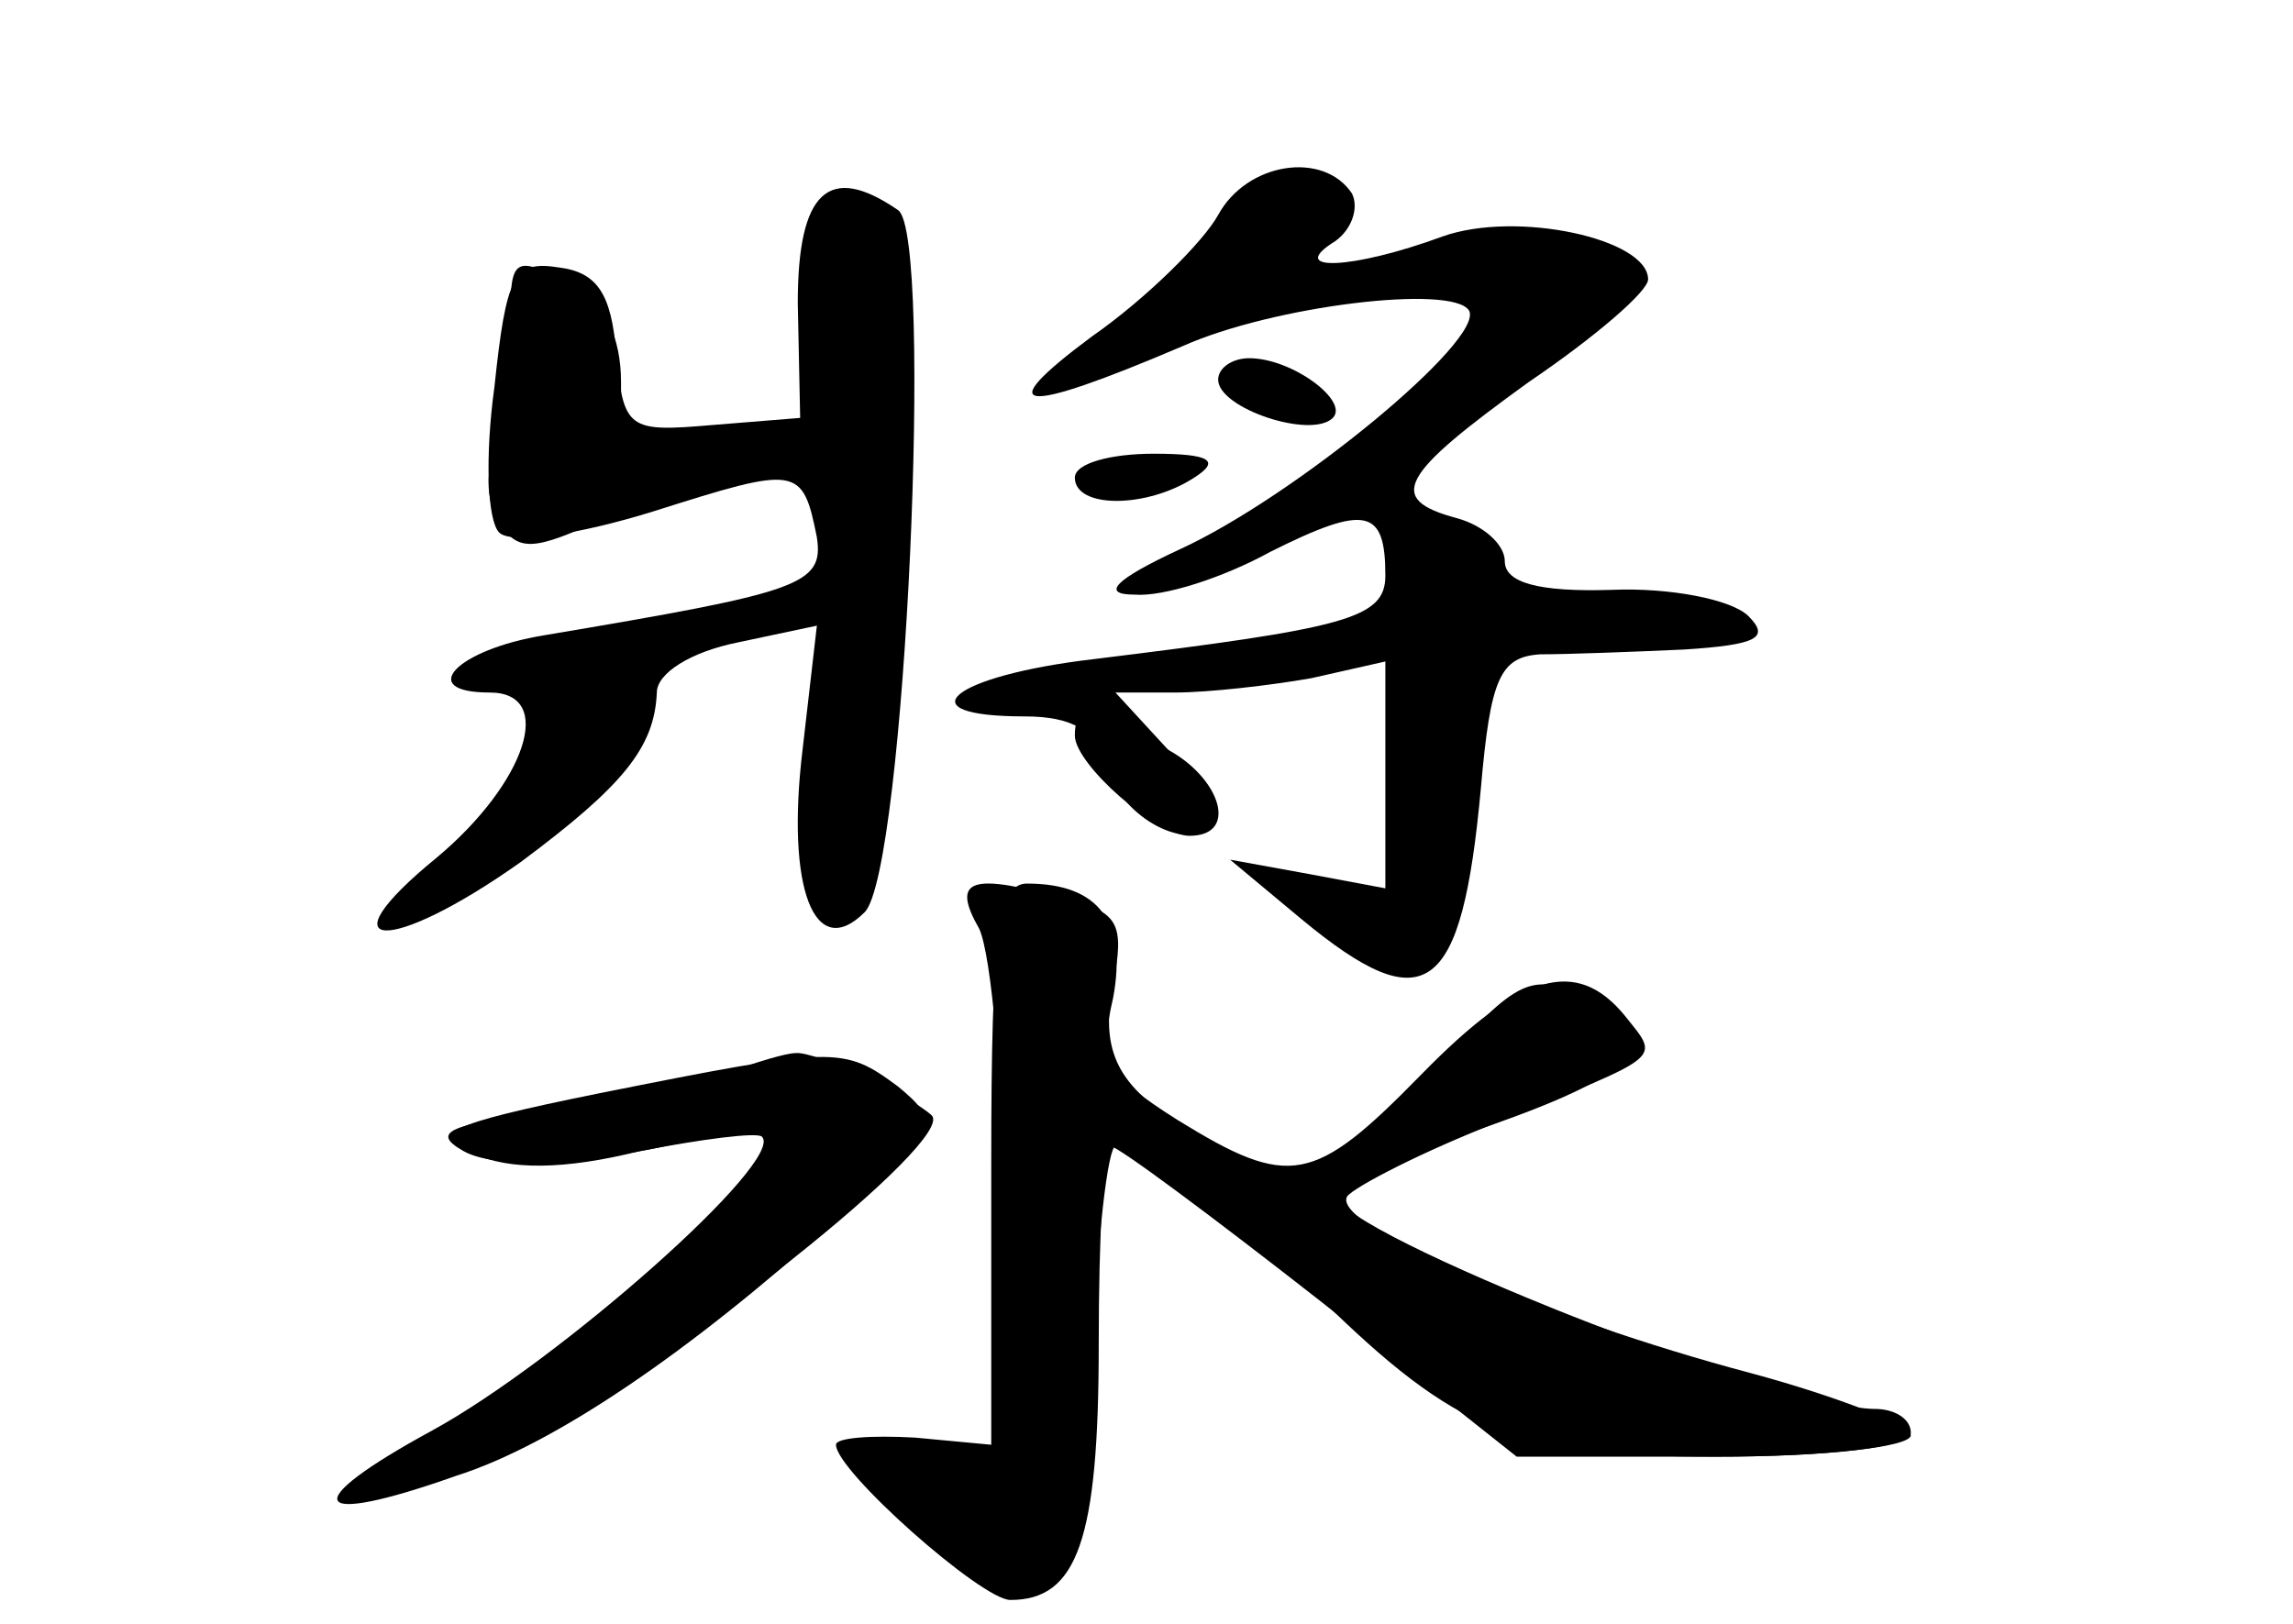 <?xml version="1.0" standalone="no"?>
<!DOCTYPE svg PUBLIC "-//W3C//DTD SVG 20010904//EN"
 "http://www.w3.org/TR/2001/REC-SVG-20010904/DTD/svg10.dtd">
<svg version="1.0" xmlns="http://www.w3.org/2000/svg"
 width="96pt" height="68pt" viewBox="0 0 96 68"
 preserveAspectRatio="xMidYMid meet">
<g transform="translate(0,68) scale(0.1,-0.1)" fill="#000000" stroke="none">
<g id="part-0" class="char-part">
  <path d="M510 590 c-6 -11 -30 -35 -53 -51 -43 -32 -30 -33 38 -4 38 17 113
26 120 15 7 -12 -73 -78 -121 -100 -28 -13 -33 -19 -19 -19 12 -1 37 7 57 18
40 20 48 18 48 -10 0 -18 -16 -22 -122 -35 -60 -7 -80 -24 -29 -24 20 0 30 -6
34 -20 5 -21 33 -37 44 -26 4 3 -4 17 -17 31 l-23 25 25 0 c14 0 40 3 57 6
l31 7 0 -48 0 -47 -32 6 -33 6 30 -25 c52 -43 67 -32 75 55 4 46 8 55 25 56
11 0 38 1 60 2 31 2 36 5 27 14 -7 7 -33 12 -57 11 -31 -1 -45 3 -45 12 0 7
-9 15 -20 18 -30 8 -24 18 30 57 28 19 50 38 50 43 0 17 -55 29 -86 18 -38
-14 -66 -15 -45 -2 7 5 10 14 7 20 -12 18 -44 13 -56 -9z"/>
  <path d="M334 553 l1 -48 -37 -3 c-35 -3 -37 -2 -40 30 -2 25 -8 34 -24 36
-19 3 -22 -3 -27 -50 -4 -29 -3 -56 2 -61 5 -5 33 -1 65 9 60 19 62 19 68 -11
3 -20 -7 -23 -114 -41 -37 -6 -54 -24 -23 -24 28 0 15 -38 -22 -69 -49 -40
-20 -41 35 -2 43 32 56 48 57 71 0 8 14 17 34 21 l33 7 -6 -52 c-7 -58 5 -89
26 -68 17 17 29 284 14 294 -29 20 -42 8 -42 -39z"/>
  <path d="M510 521 c0 -12 39 -25 48 -16 7 7 -17 25 -35 25 -7 0 -13 -4 -13 -9z"/>
  <path d="M450 480 c0 -13 30 -13 50 0 11 7 7 10 -17 10 -18 0 -33 -4 -33 -10z"/>
  <path d="M410 291 c5 -11 10 -65 10 -121 l0 -102 -35 6 c-44 9 -43 -1 2 -38
54 -45 67 -30 71 78 1 47 6 86 9 86 7 0 63 -42 85 -63 58 -57 83 -67 166 -67
48 0 82 4 82 10 0 6 -7 10 -15 10 -38 0 -225 74 -225 89 0 4 25 16 56 27 71
24 85 39 49 56 -24 11 -29 9 -64 -30 -40 -44 -58 -50 -94 -30 -38 20 -47 35
-41 66 5 25 2 30 -18 35 -42 12 -50 9 -38 -12z"/>
  <path d="M305 231 c-11 -5 -44 -12 -74 -16 -43 -6 -51 -9 -37 -17 16 -9 62 -5
109 8 56 17 -37 -82 -115 -122 -74 -38 -43 -42 34 -5 59 29 179 124 168 134
-10 9 -49 27 -57 26 -4 0 -17 -4 -28 -8z"/>
</g>
<g id="part-1" class="char-part">
  <path d="M214 538 c0 -18 -3 -40 -7 -48 -4 -8 -3 -21 2 -29 8 -12 14 -12 44 2
19 10 41 17 49 17 7 0 20 5 28 11 11 8 4 9 -27 5 -42 -6 -43 -6 -43 24 0 19
-7 33 -19 40 -27 14 -28 14 -27 -22z"/>
</g>
<g id="part-2" class="char-part">
  <path d="M450 372 c0 -12 34 -42 48 -42 22 0 12 27 -13 38 -31 14 -35 15 -35
4z"/>
</g>
<g id="part-3" class="char-part">
  <path d="M415 193 l0 -118 -32 3 c-18 1 -33 0 -33 -3 0 -11 61 -65 73 -65 28
0 37 25 37 107 0 46 2 83 5 83 3 0 42 -29 88 -65 l82 -65 83 0 c45 0 82 4 82
9 0 4 -30 16 -67 26 -87 23 -176 62 -169 74 3 4 32 19 63 31 71 29 68 26 53
45 -20 24 -43 18 -85 -25 -45 -46 -55 -48 -102 -19 -30 19 -33 25 -27 51 6 32
-6 48 -36 48 -12 0 -15 -20 -15 -117z"/>
  <path d="M250 222 c-64 -13 -71 -17 -52 -25 15 -7 38 -7 70 1 26 5 49 8 51 6
10 -10 -85 -94 -138 -123 -57 -31 -52 -41 10 -19 41 13 98 52 159 107 43 39
44 41 26 56 -23 17 -26 17 -126 -3z"/>
</g>
</g>
</svg>